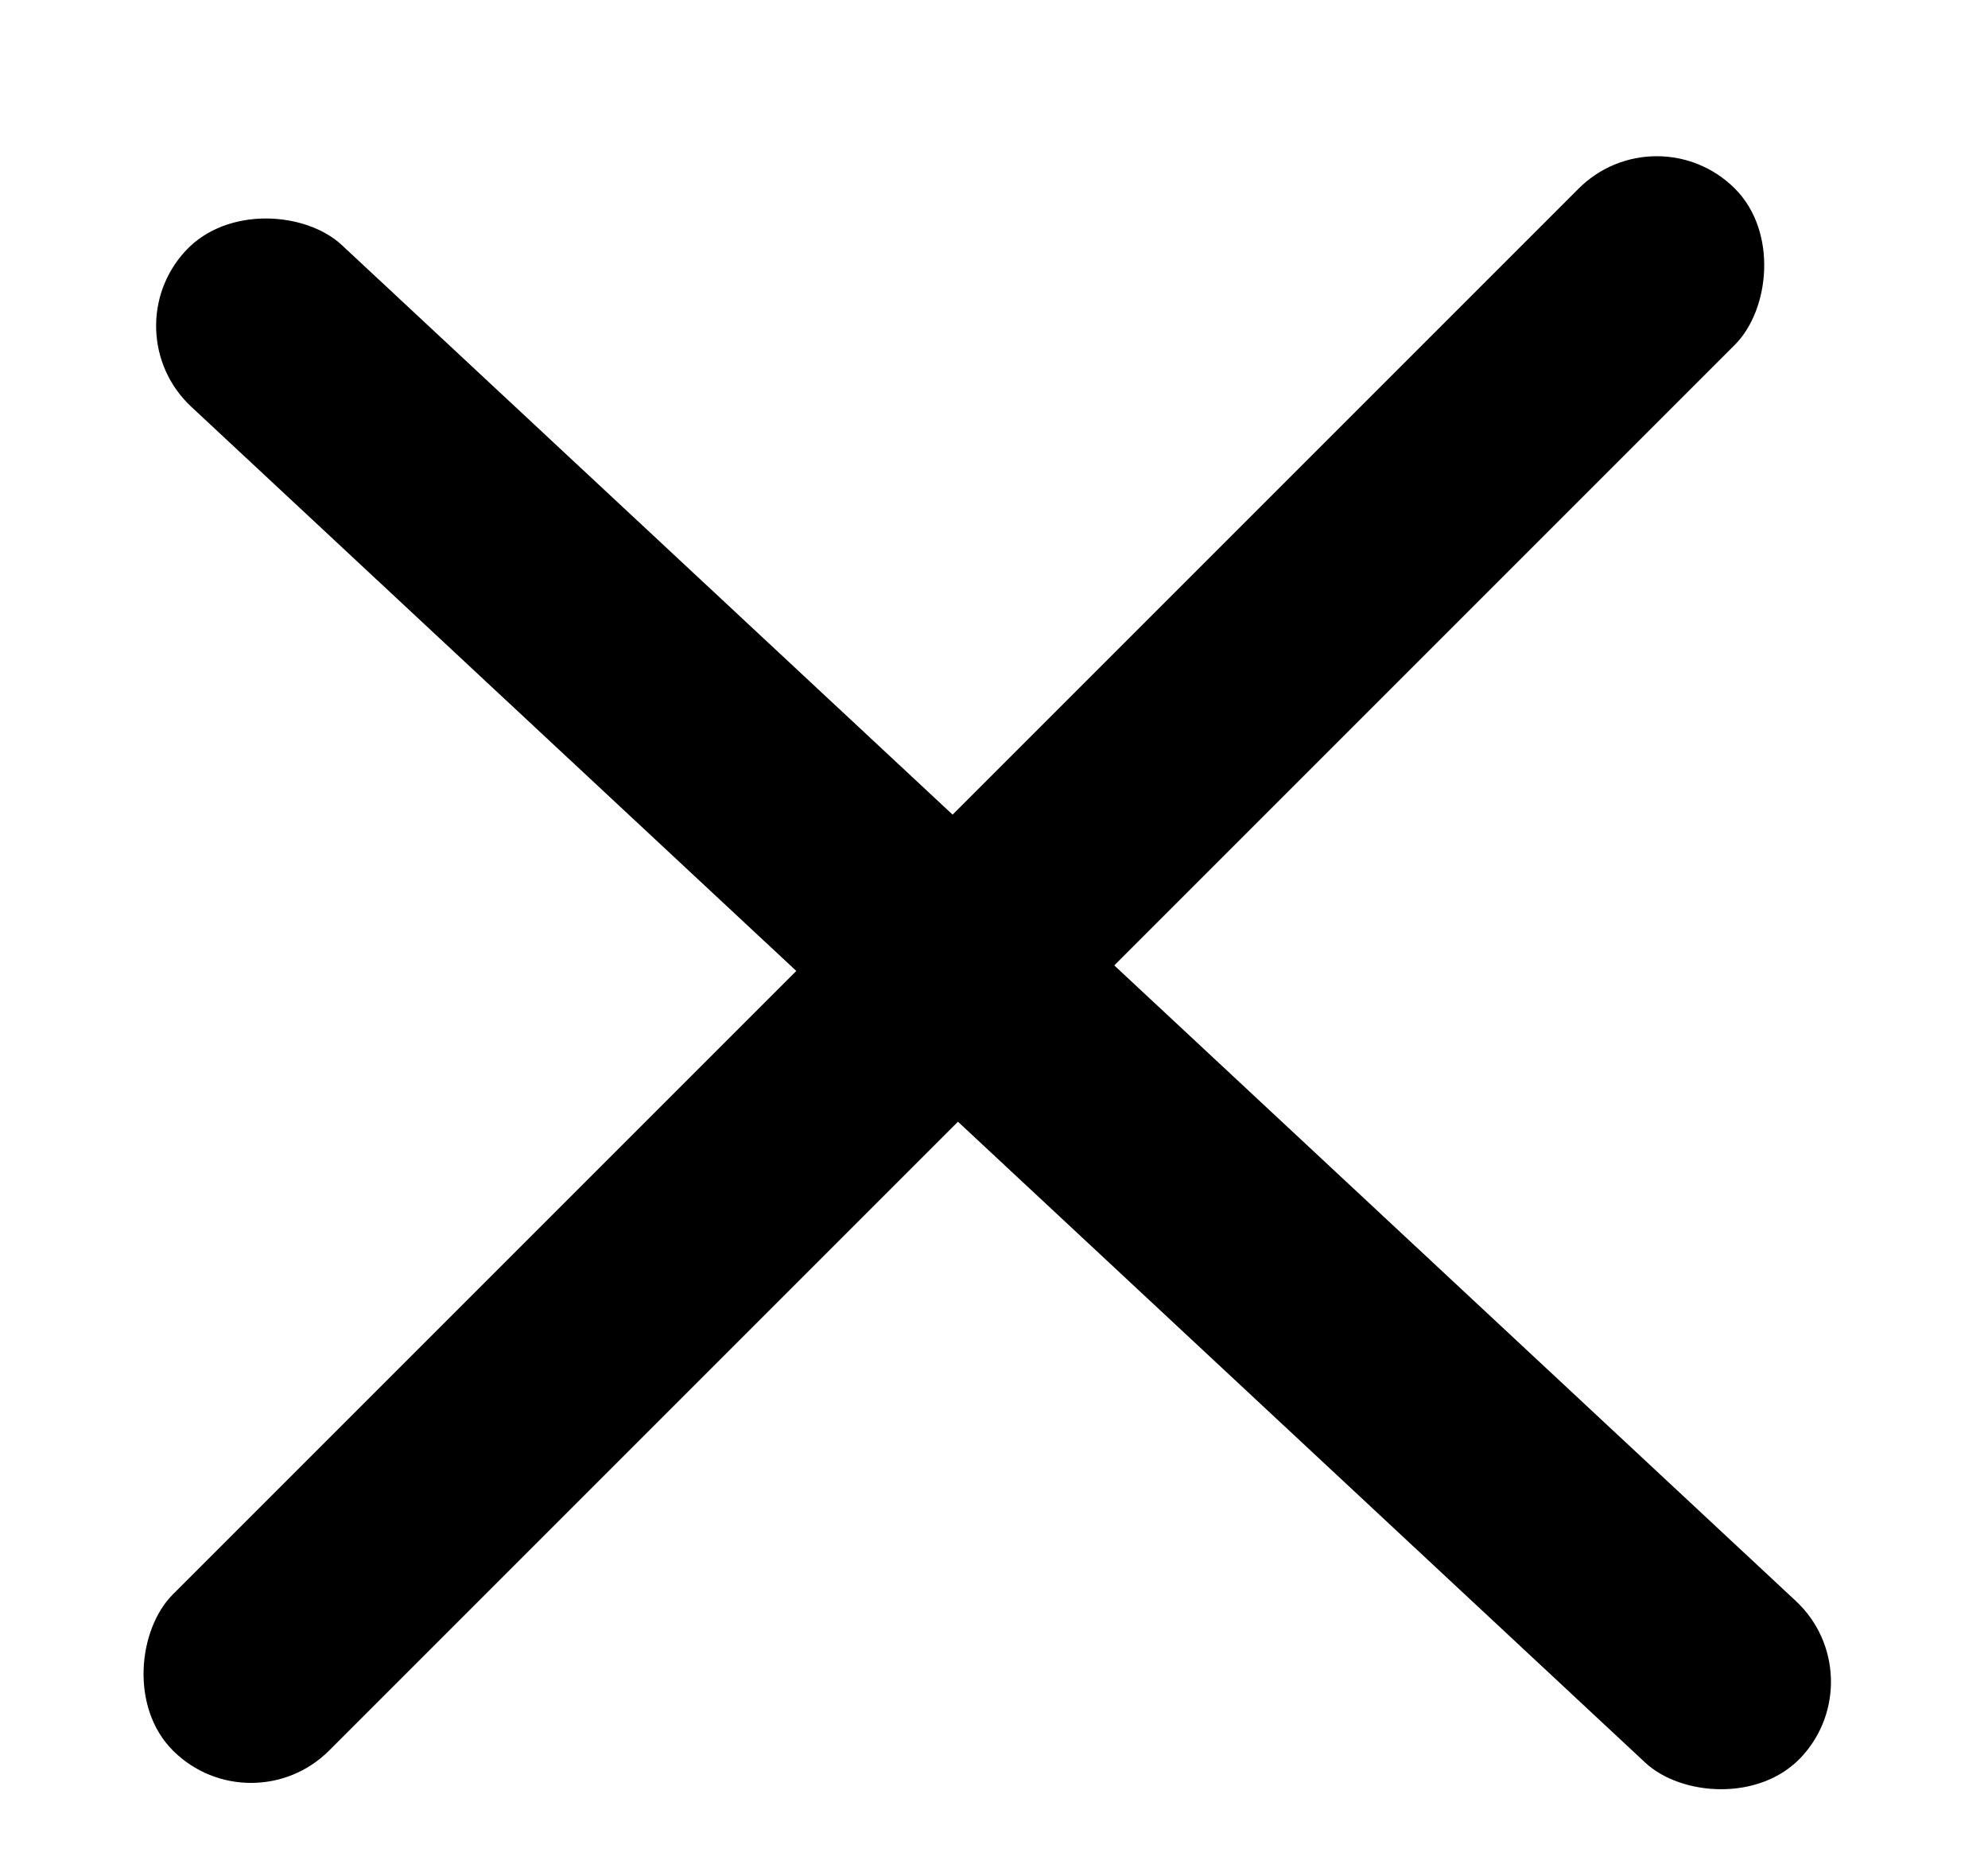 <svg width="100%" height="100%" viewBox="0 0 16 15" fill="currentColor" xmlns="http://www.w3.org/2000/svg">
<rect x="0.889" y="2.667" width="1.778" height="17.778" rx="0.889" transform="rotate(-47 0.889 2.667)" />
<rect x="13.334" y="0.889" width="1.778" height="17.778" rx="0.889" transform="rotate(45 13.334 0.889)" />
</svg>
